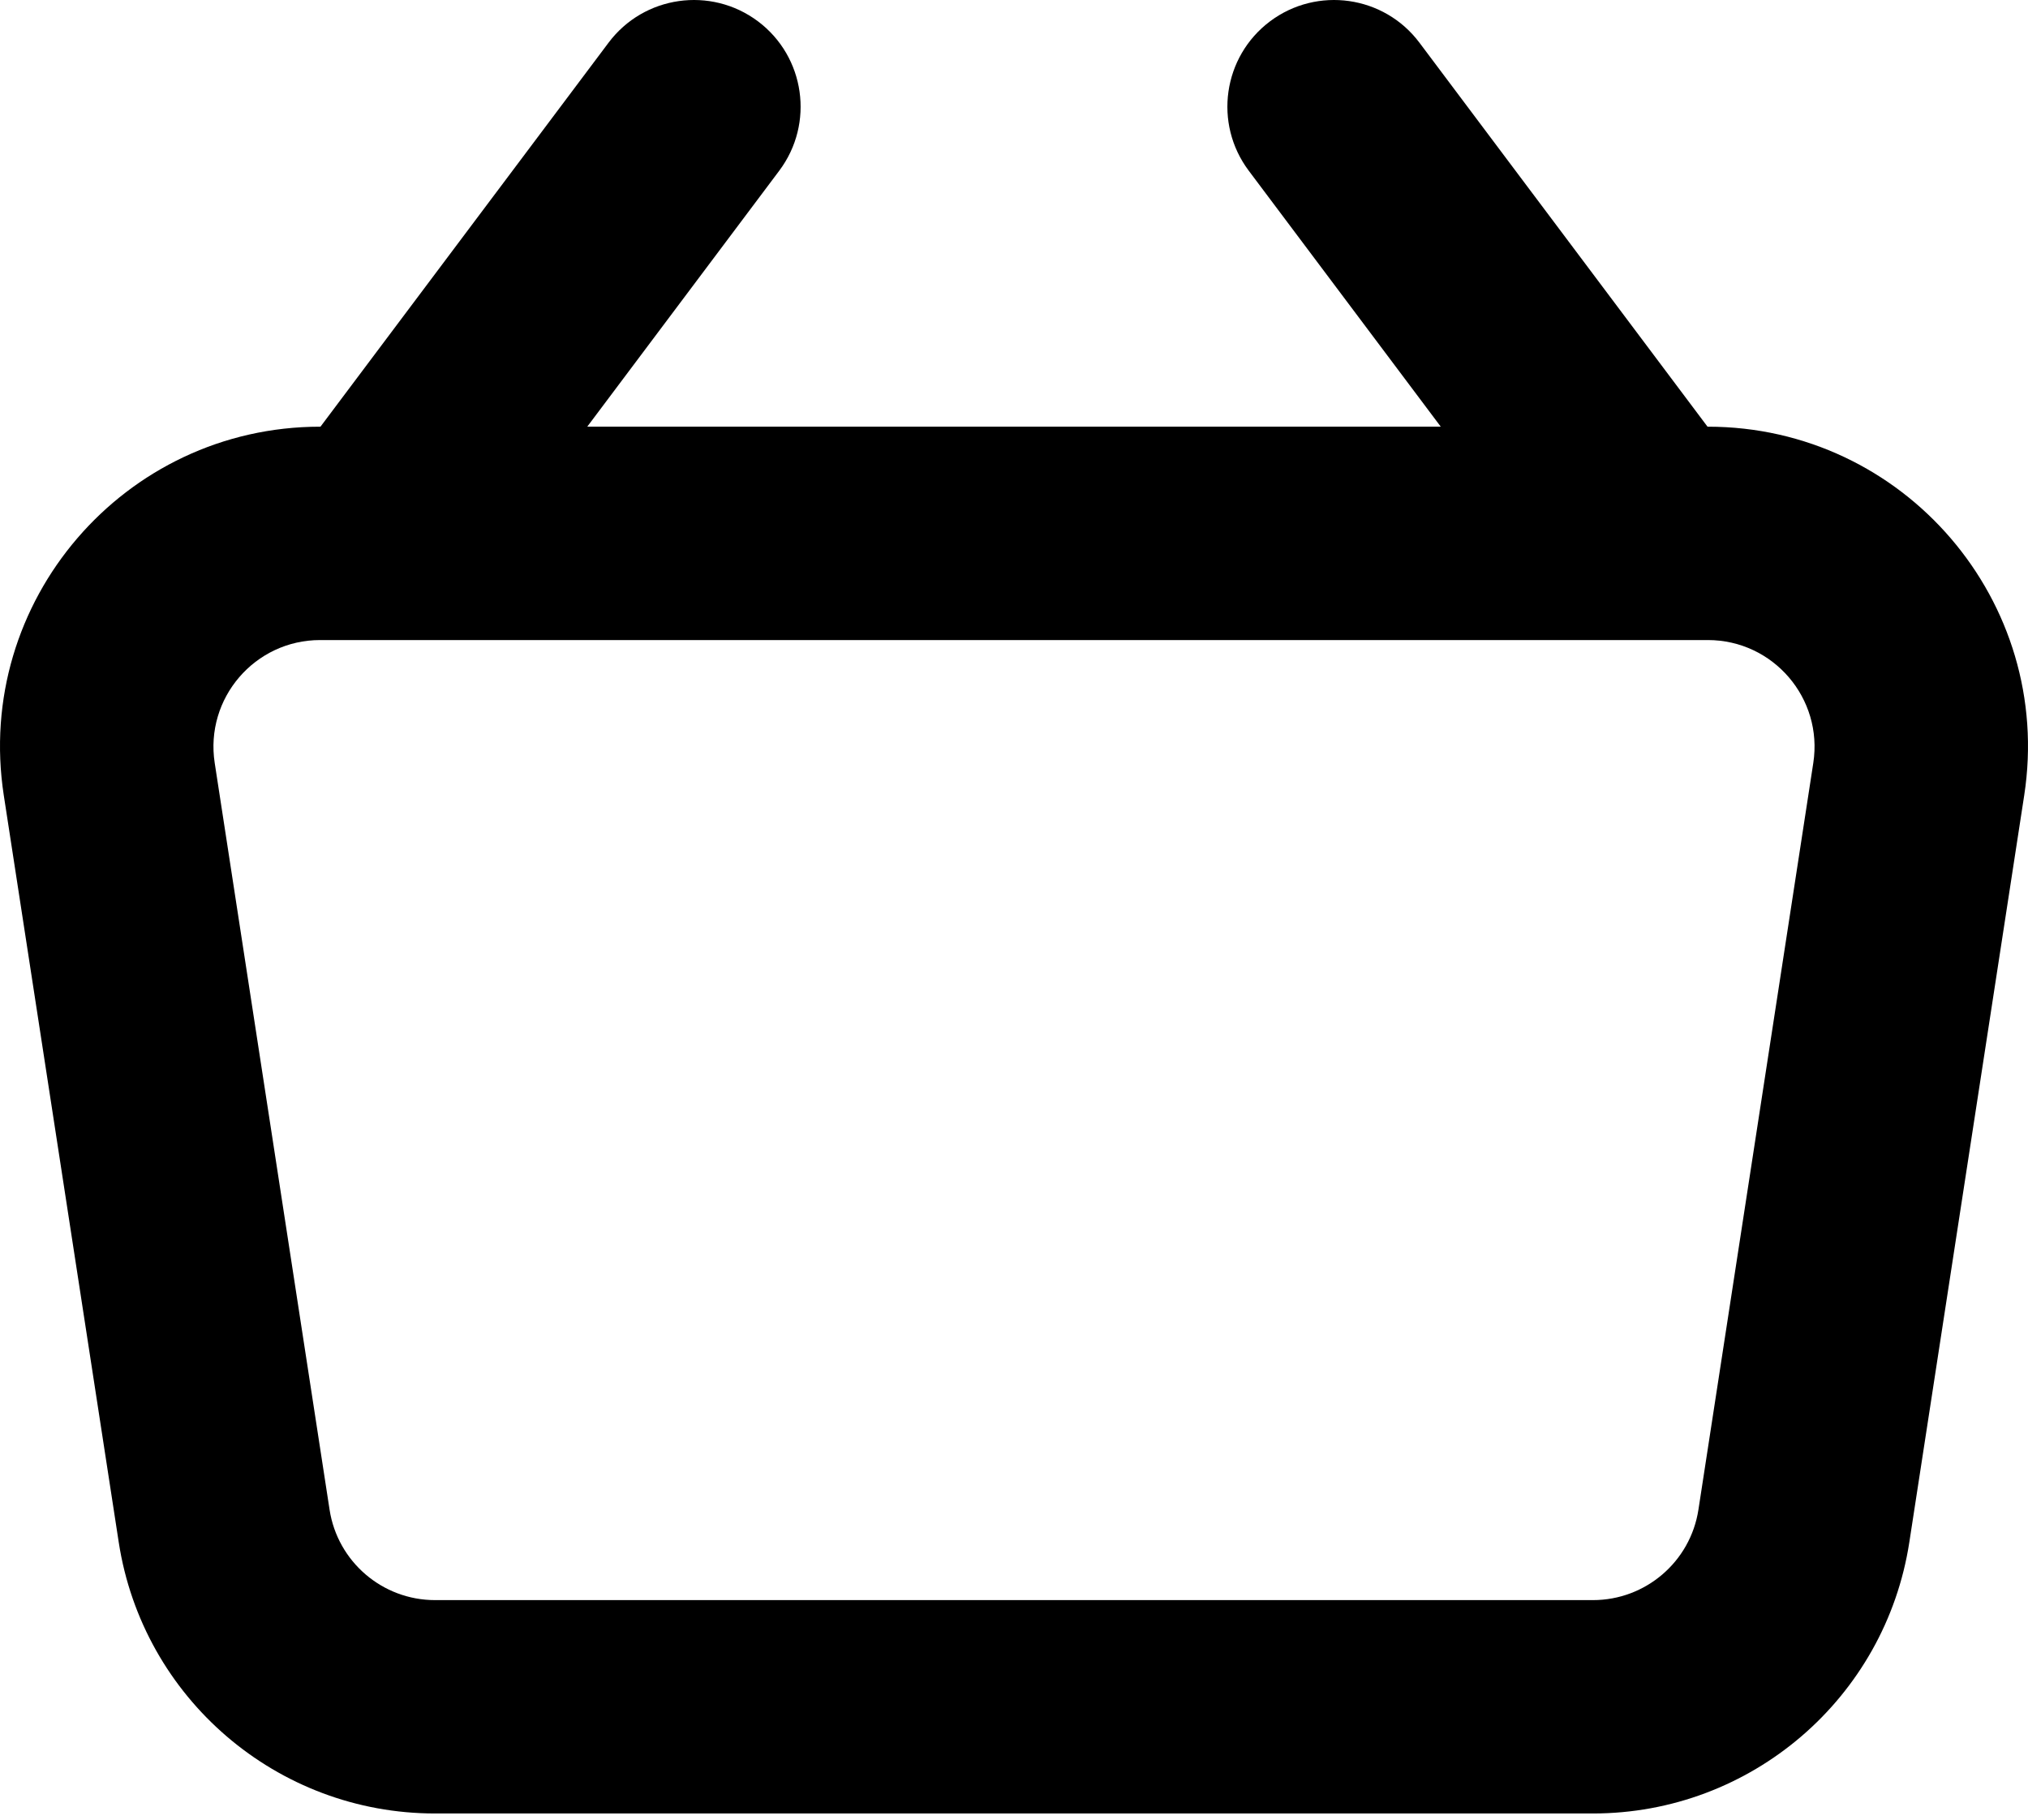 <svg width="39" height="35" viewBox="0 0 39 35" fill="none" xmlns="http://www.w3.org/2000/svg">
<path fill-rule="evenodd" clip-rule="evenodd" d="M24.424 0.41C25.331 -0.269 26.617 -0.086 27.297 0.821L32.837 8.207H32.843C36.616 8.207 39.501 11.57 38.927 15.299L36.718 29.662C36.256 32.664 33.672 34.881 30.634 34.881H8.366C5.328 34.881 2.745 32.664 2.283 29.662L0.073 15.299C-0.501 11.57 2.384 8.207 6.157 8.207H6.163L11.703 0.821C12.383 -0.086 13.669 -0.269 14.576 0.41C15.482 1.09 15.666 2.376 14.986 3.283L11.293 8.207H27.707L24.014 3.283C23.334 2.376 23.518 1.09 24.424 0.41ZM7.165 12.311C7.18 12.311 7.195 12.311 7.21 12.311H31.79H31.835H32.843C34.101 12.311 35.062 13.432 34.871 14.675L32.662 29.038C32.508 30.038 31.646 30.777 30.634 30.777H8.366C7.354 30.777 6.492 30.038 6.338 29.038L4.129 14.675C3.938 13.432 4.899 12.311 6.157 12.311H7.165Z" fill="black"/>
</svg>
